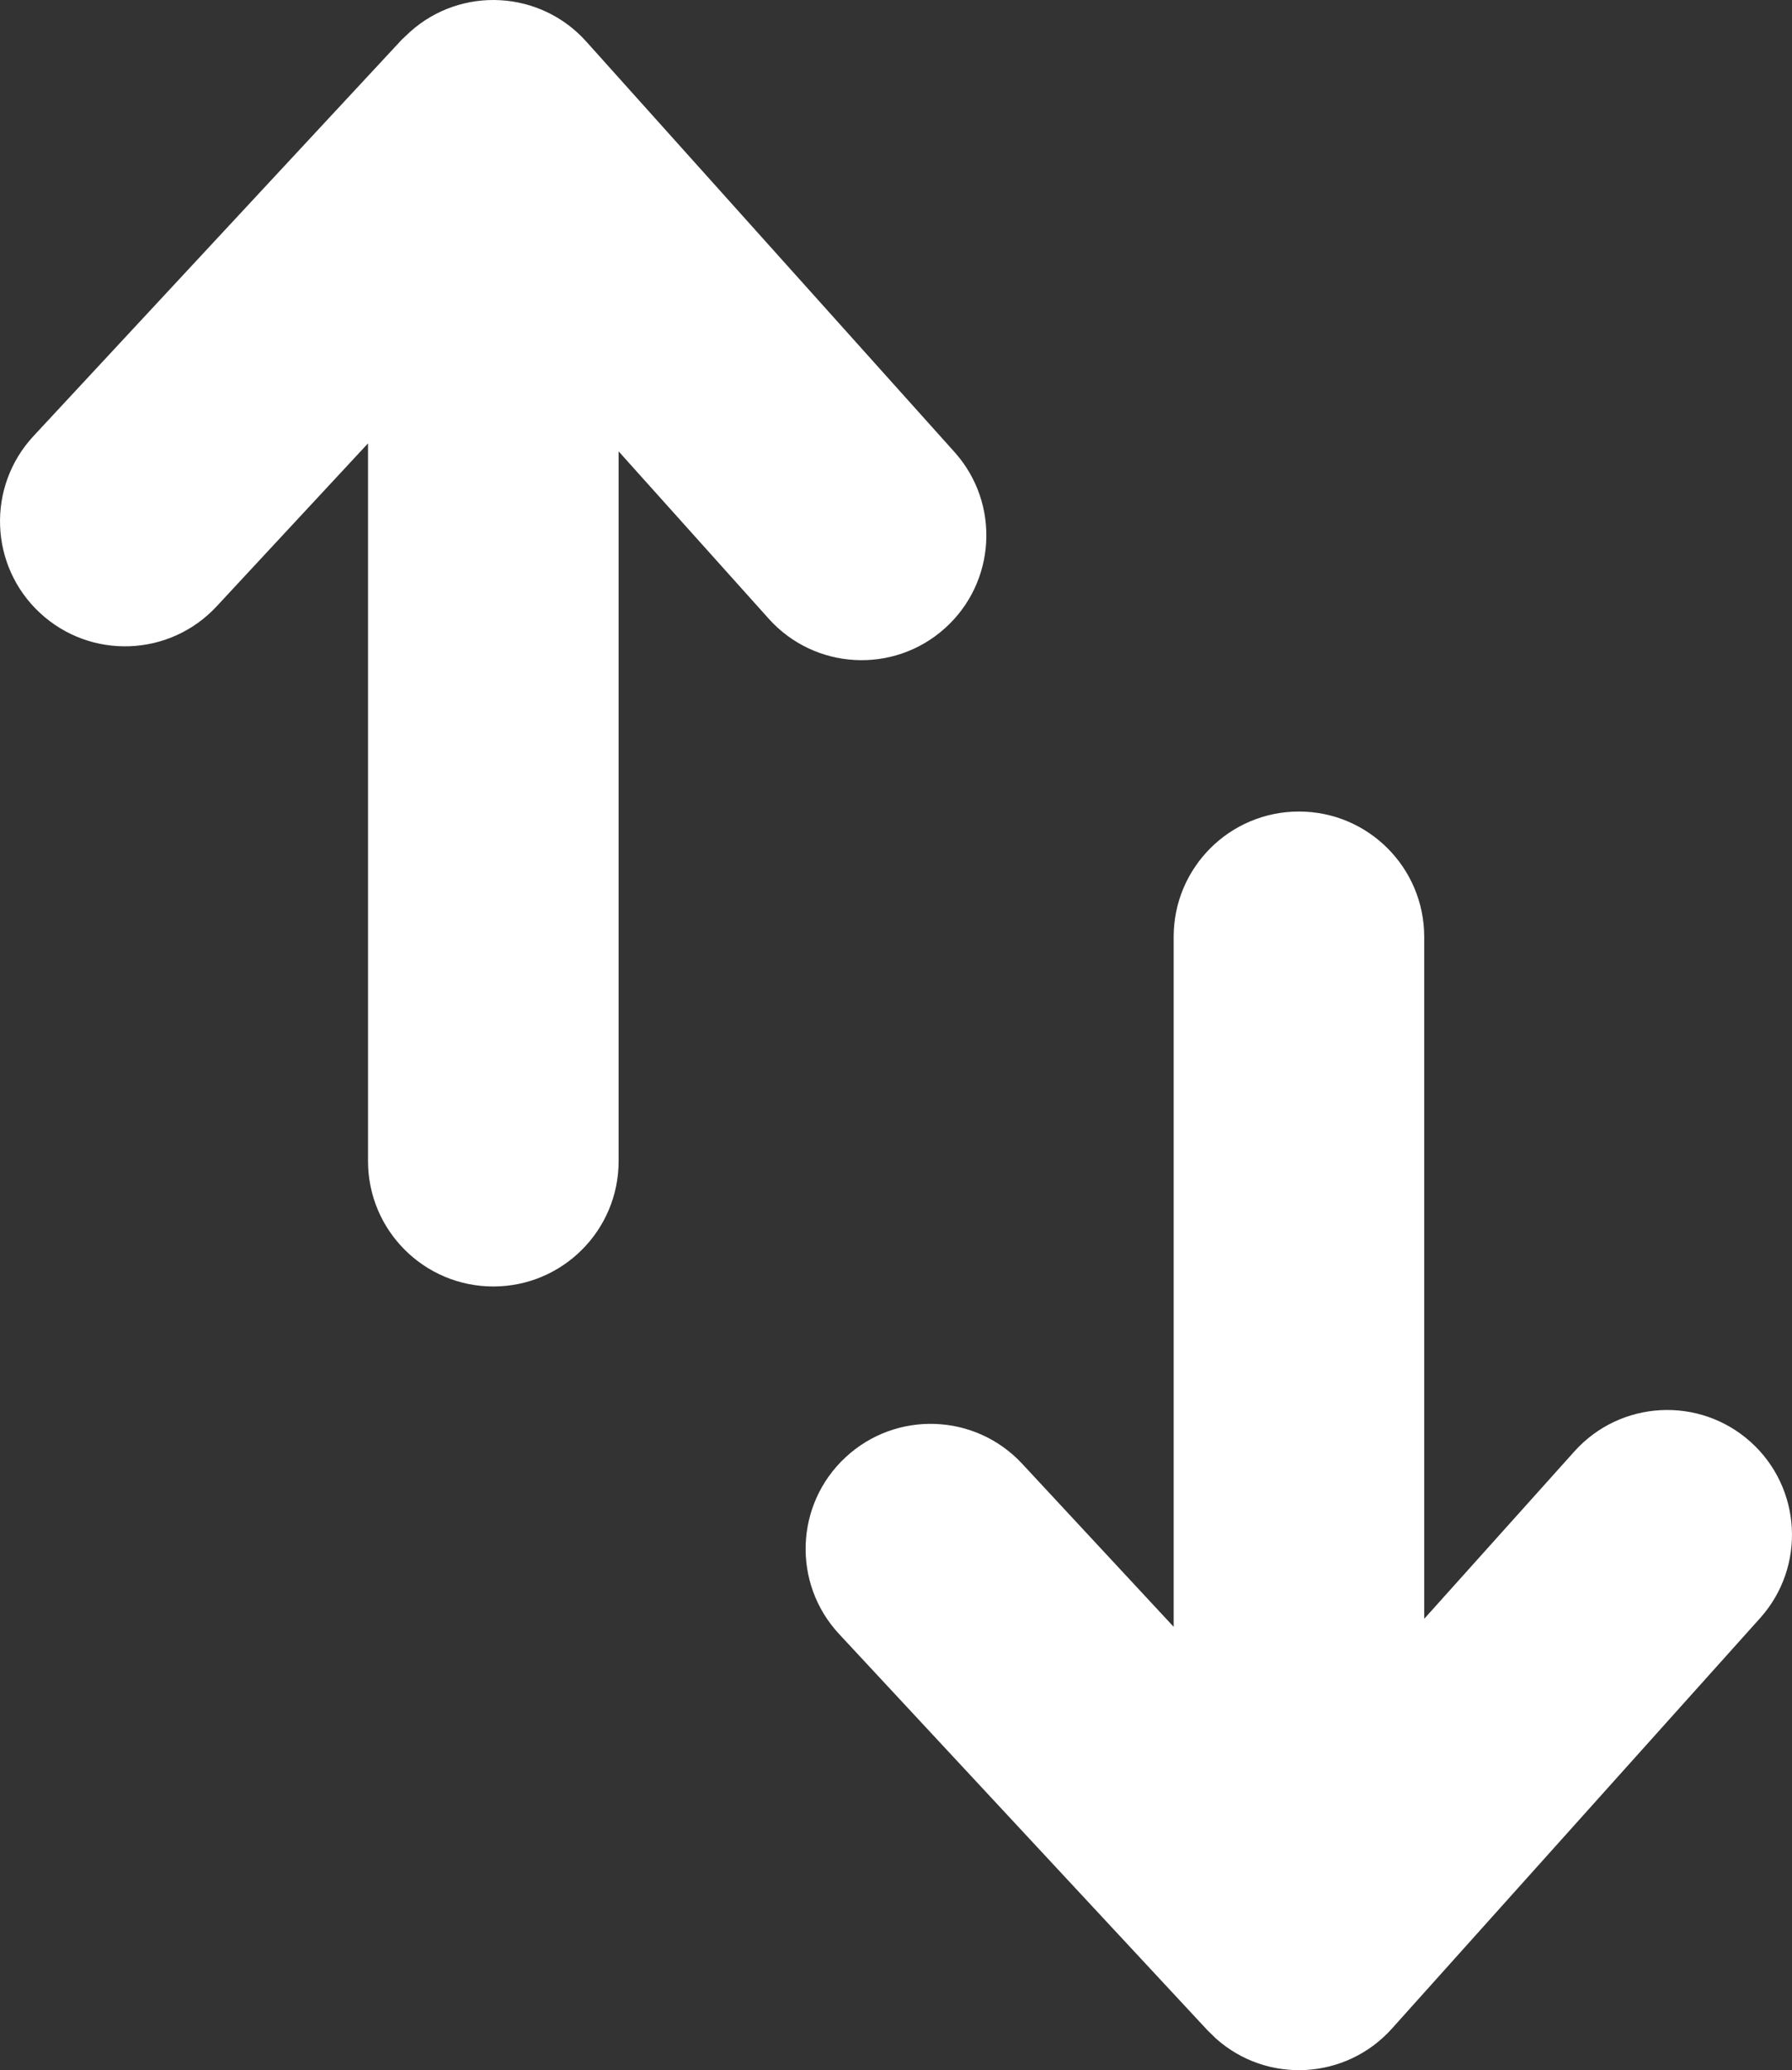 <svg xmlns="http://www.w3.org/2000/svg" shape-rendering="geometricPrecision"
     text-rendering="geometricPrecision" image-rendering="optimizeQuality"
     fill-rule="evenodd" clip-rule="evenodd" viewBox="0 0 443 511.62">
    <rect x="0" y="0" width="443" height="511.62" fill="#333333" stroke="none"/>
    <path fill-rule="nonzero"
          d="M152.93 286.97c0 17.1-13.87 30.97-30.97 30.97-17.11 0-30.98-13.87-30.98-30.97v-177.4l-37.45 40.31c-11.63 12.5-31.19 13.2-43.68 1.57-12.49-11.62-13.19-31.18-1.57-43.68L99.33 9.79l2.06-1.94c12.69-11.35 32.2-10.26 43.55 2.43l91.05 101.47c11.35 12.69 10.26 32.2-2.43 43.55-12.68 11.36-32.19 10.27-43.55-2.42l-37.08-41.33v175.42zm236.24 71.77c11.35-12.69 30.86-13.78 43.55-2.43 12.69 11.36 13.78 30.87 2.42 43.56L344.1 501.34c-11.36 12.69-30.87 13.78-43.55 2.42l-2.02-1.97-91.09-97.95c-11.63-12.49-10.93-32.05 1.57-43.67 12.49-11.63 32.05-10.93 43.67 1.57l37.46 40.31V231.53c0-17.11 13.87-30.97 30.97-30.97s30.97 13.86 30.97 30.97v168.54l37.09-41.33z"
          fill="#FFFFFF"/>
</svg>
